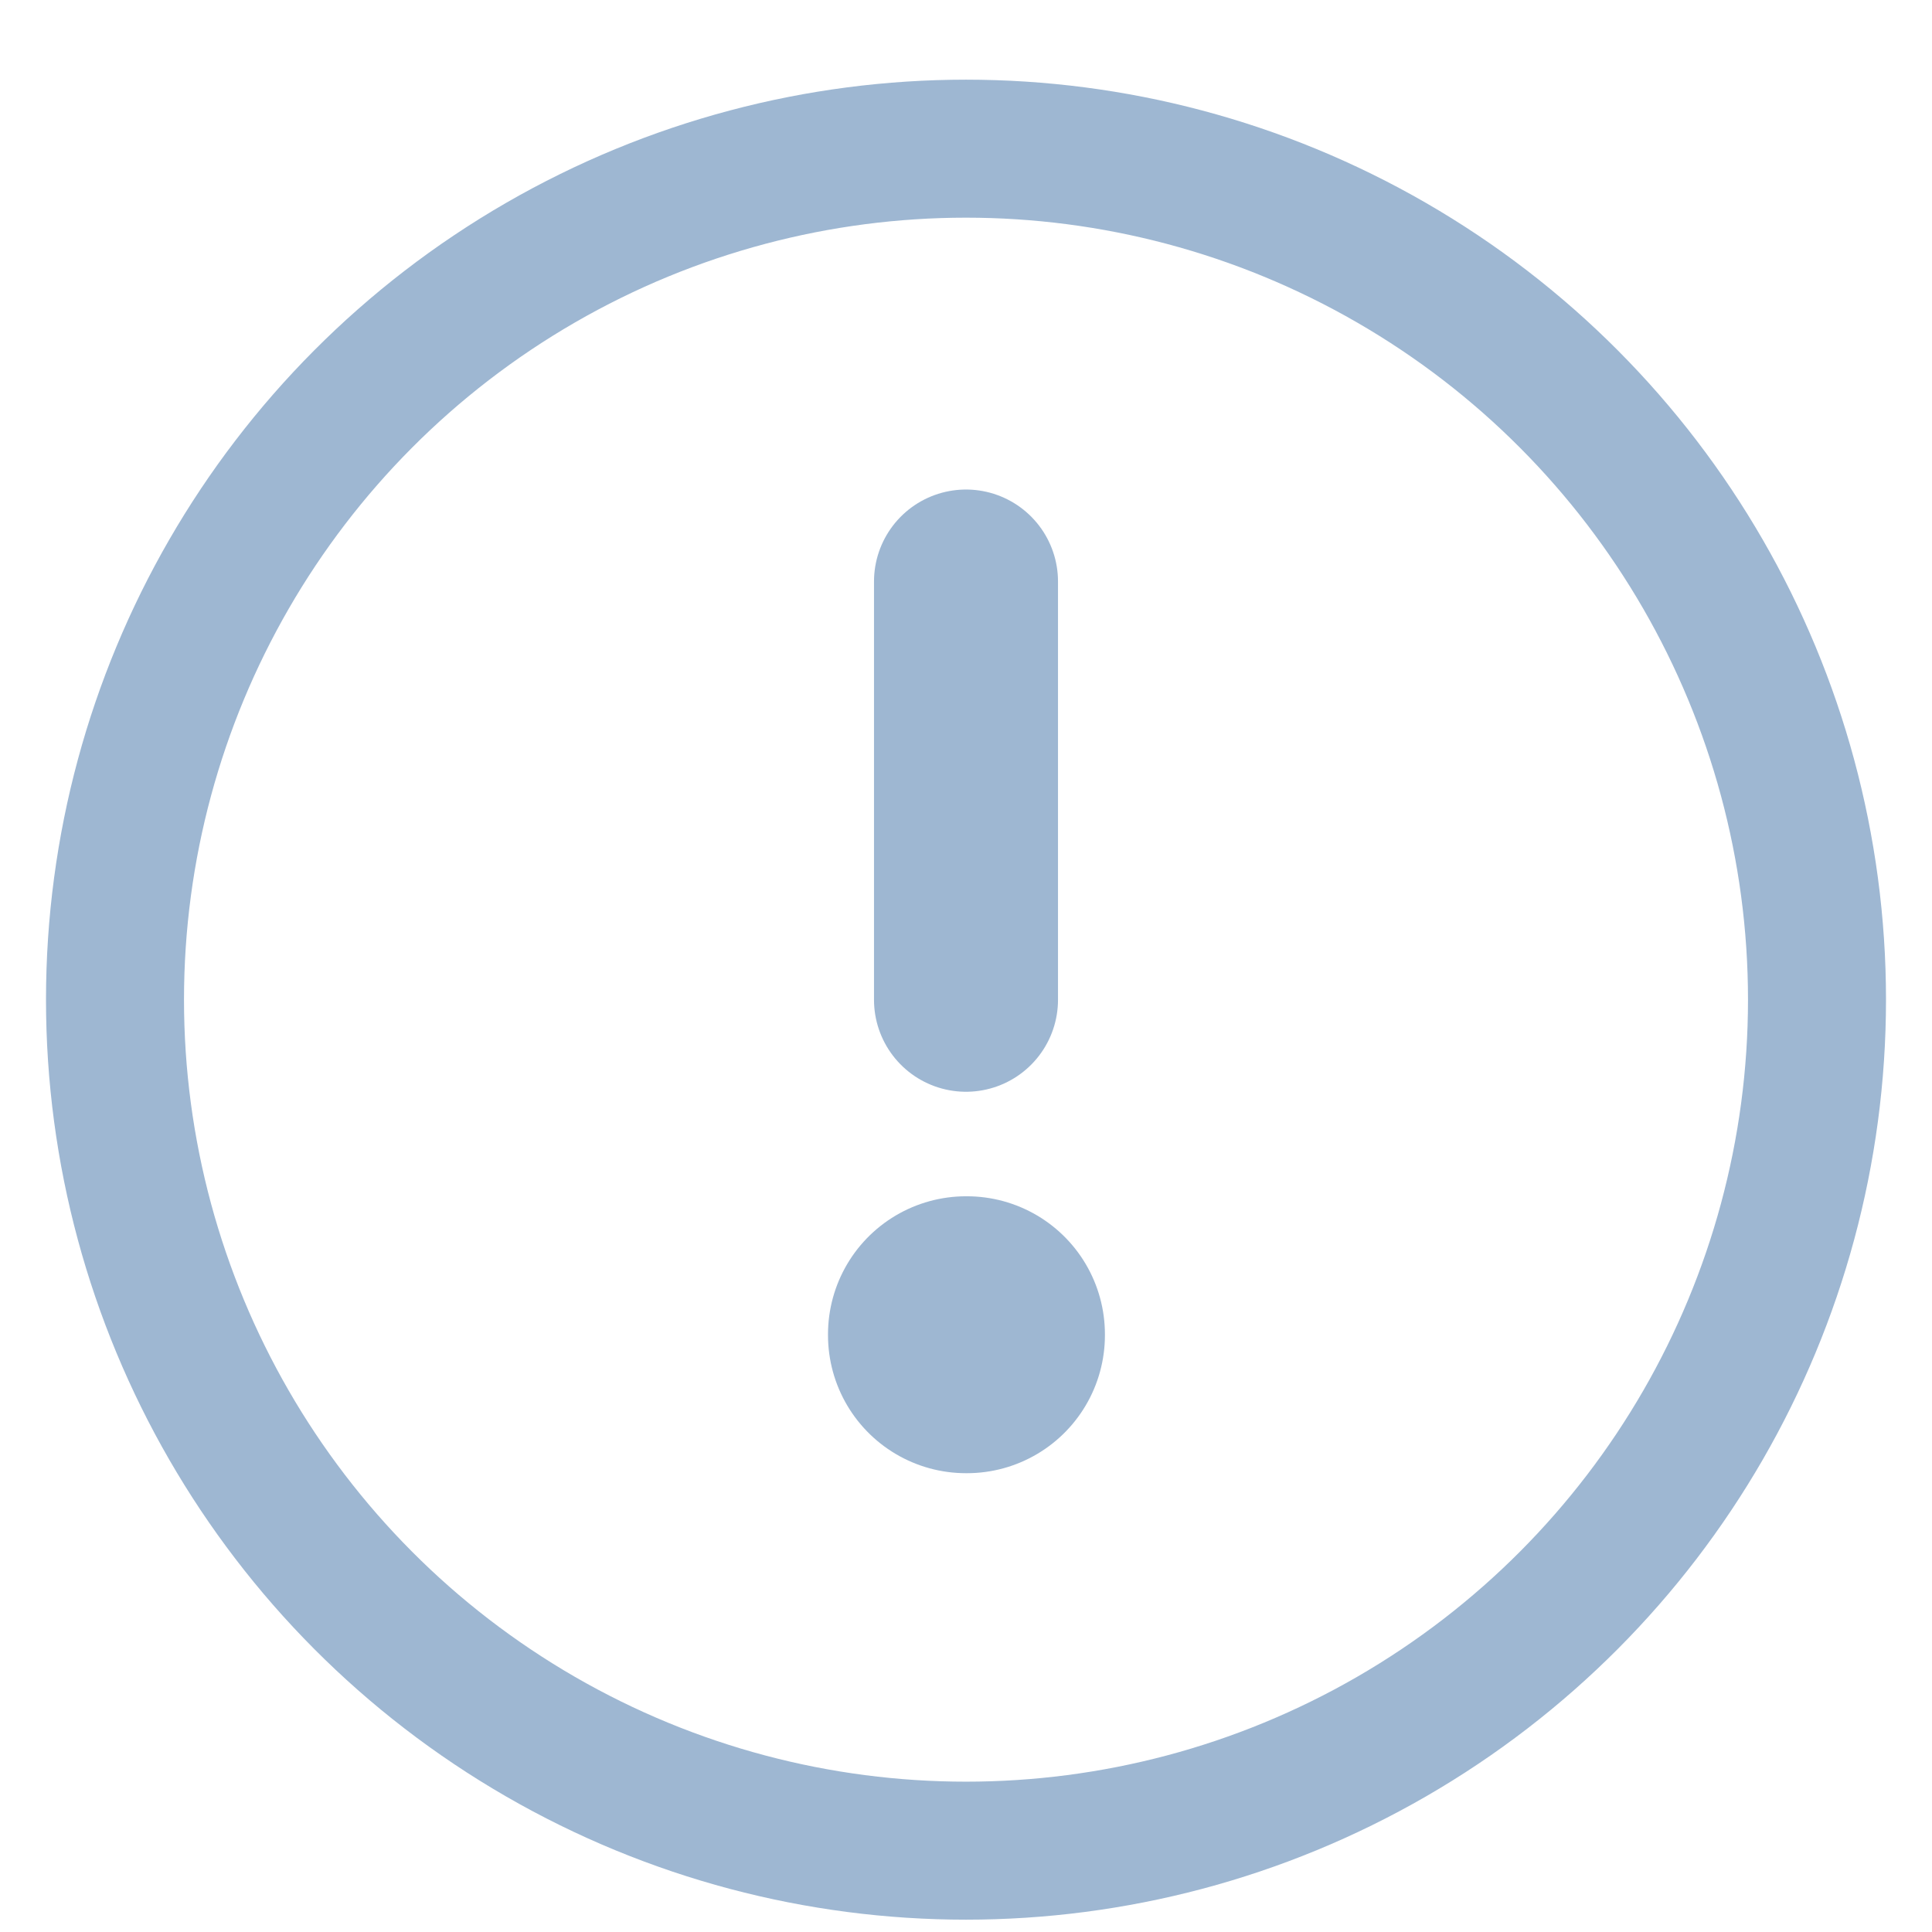 <svg width="21" height="21" viewBox="0 0 21 21" fill="none" xmlns="http://www.w3.org/2000/svg">
<g id="icon">
<circle id="Ellipse 2570" cx="10.5" cy="10.866" r="9.25" stroke="#9EB7D2" stroke-width="1.5"/>
<g id="Group 644">
<path id="Vector" d="M10.51 14.503H10.5V14.513H10.51V14.503Z" stroke="#9EB7D2" stroke-width="3" stroke-linejoin="round"/>
<path id="Vector_2" d="M10.5 10.867V6.321" stroke="#9EB7D2" stroke-width="2" stroke-linecap="round" stroke-linejoin="round"/>
</g>
</g>
</svg>
